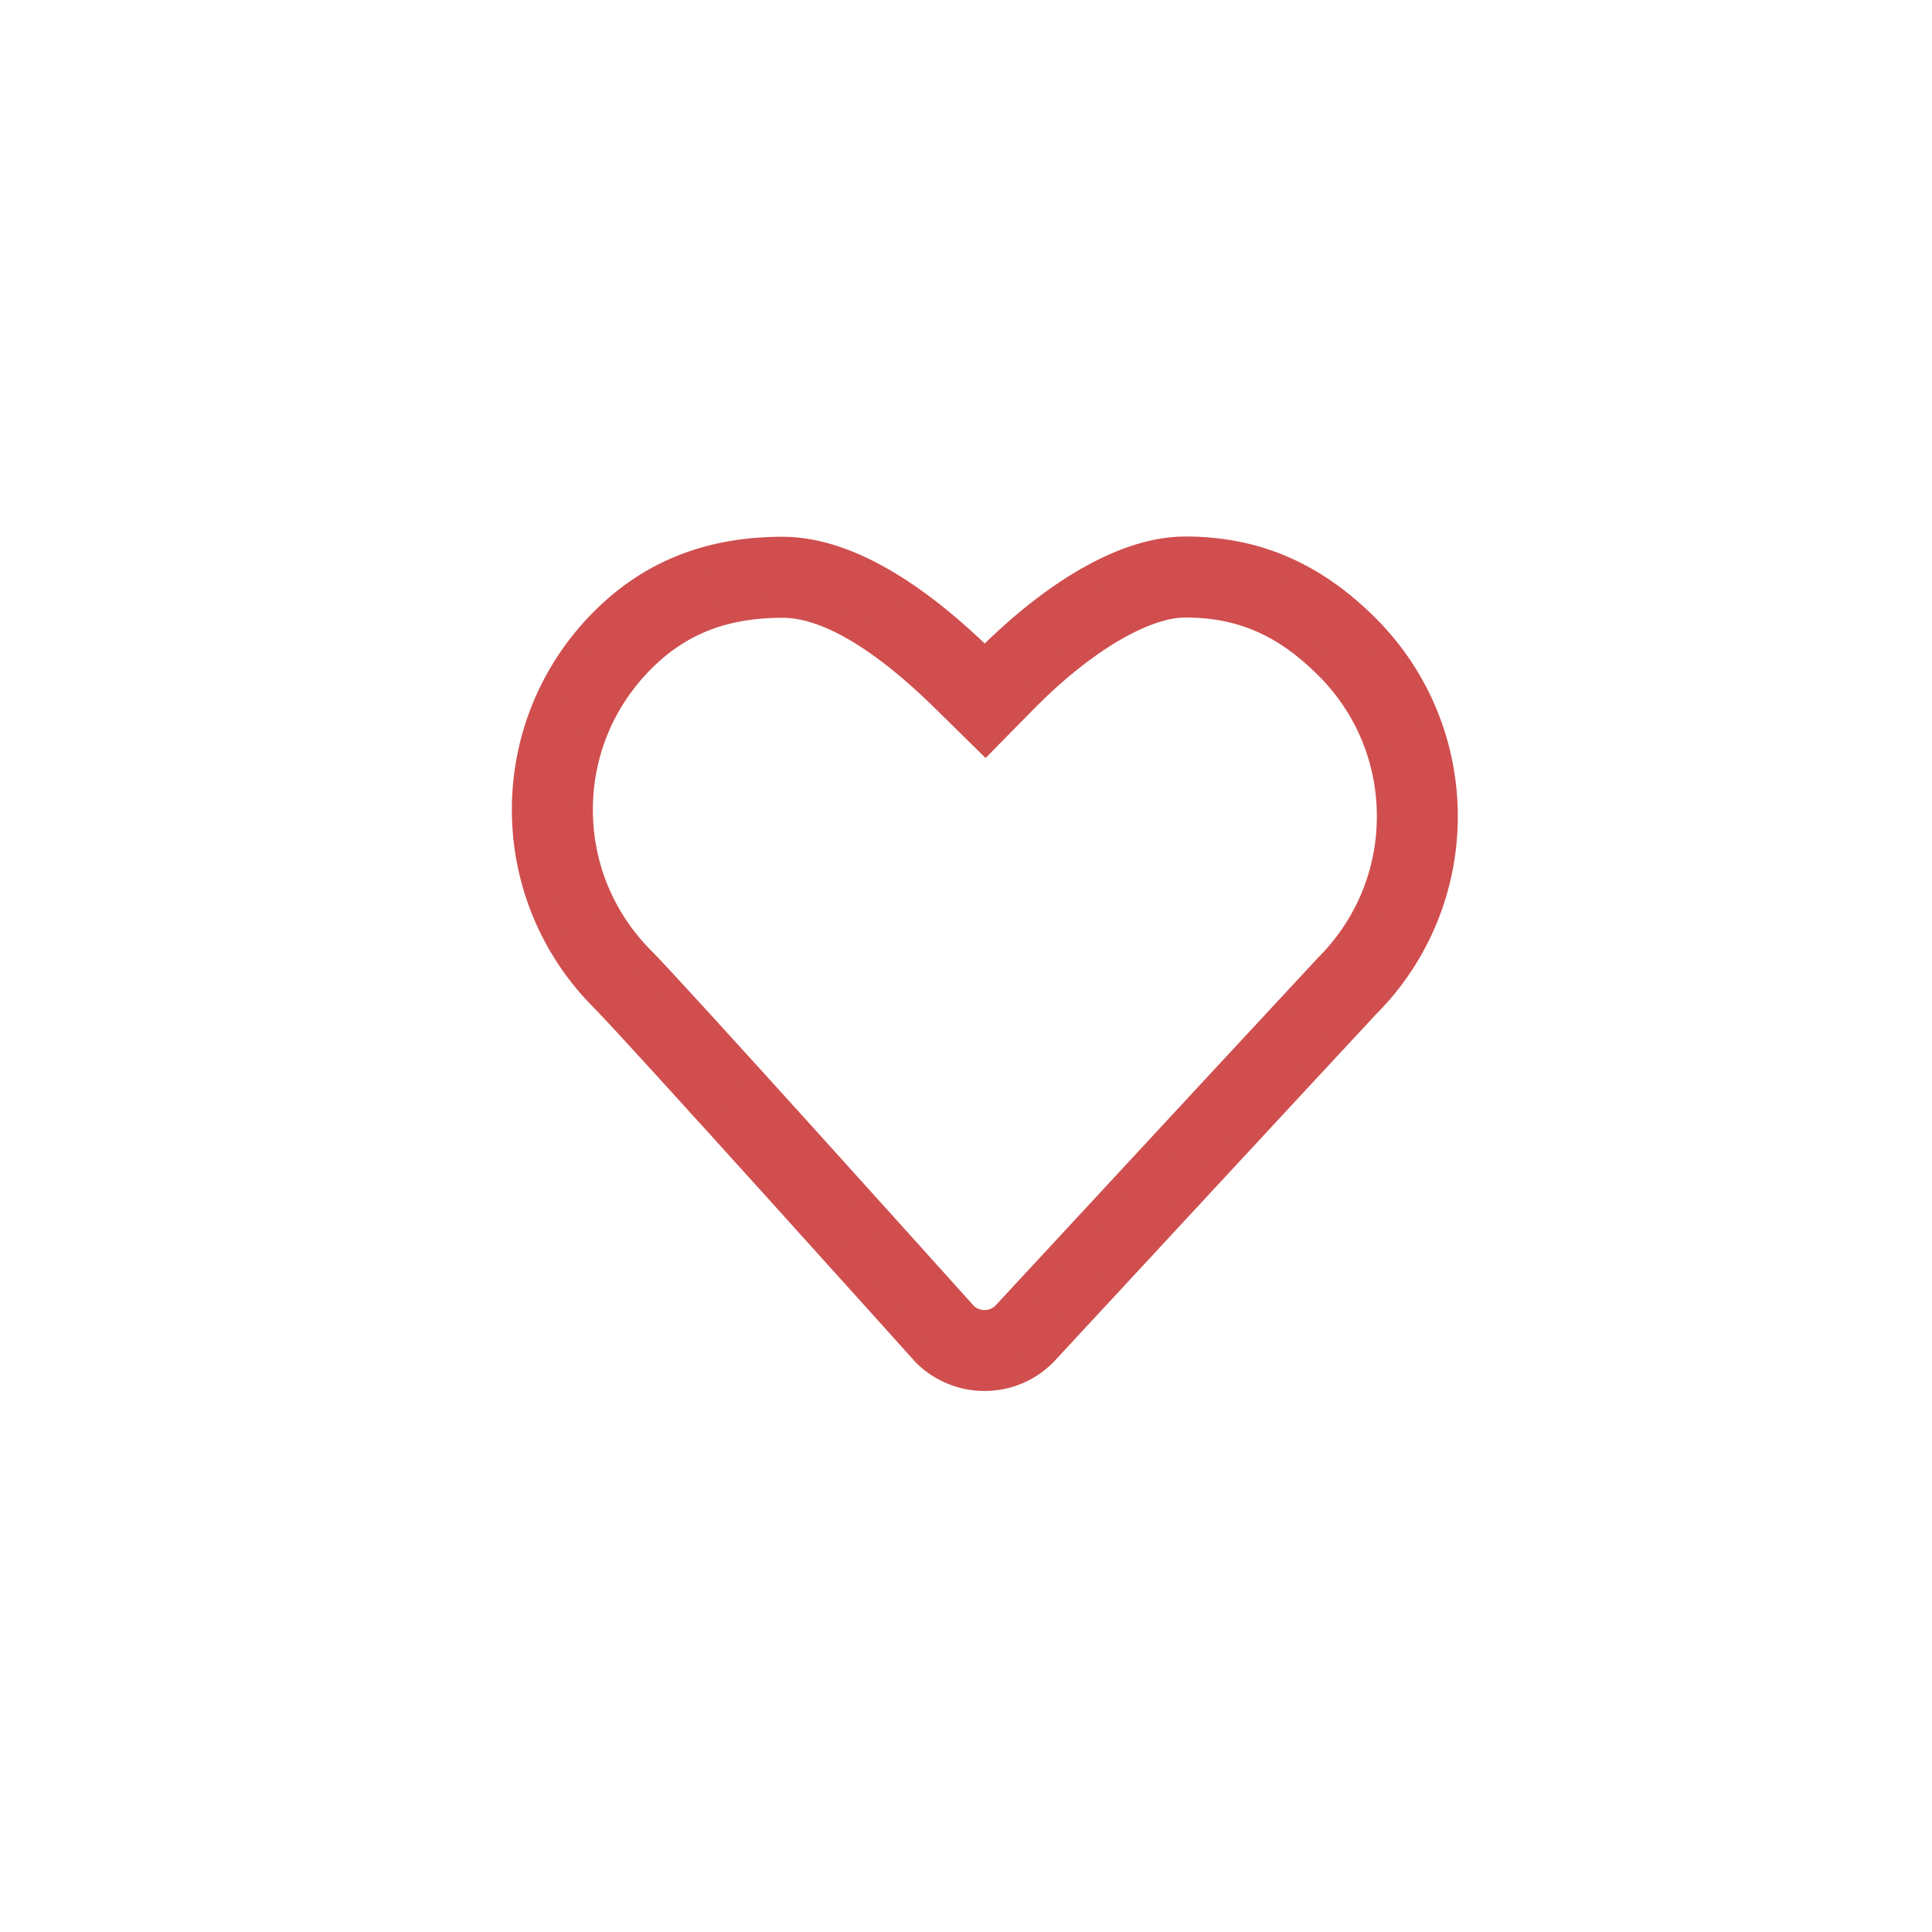 <svg width="29" height="29" viewBox="0 0 29 29" fill="none"
    xmlns="http://www.w3.org/2000/svg">
            <g filter="url(#filter0_b_255_363)">
                <rect x="0.719" y="0.416" width="28.101" height="28.101" rx="14.05" fill="white"
                    fill-opacity="0.32" />
                <rect x="0.969" y="0.666" width="27.601" height="27.601" rx="13.8" stroke="white"
                    stroke-opacity="0.22" stroke-width="0.5" />
            </g>
            <path
                d="M11.746 9.097C12.169 9.097 12.935 9.3 14.176 10.523L14.792 11.129L15.398 10.513C16.26 9.637 17.178 9.093 17.792 9.093C18.621 9.093 19.274 9.376 19.911 10.012C20.512 10.61 20.843 11.407 20.843 12.254C20.843 13.101 20.512 13.898 19.906 14.503C19.857 14.553 17.247 17.368 15.061 19.728C14.958 19.826 14.84 19.84 14.778 19.84C14.716 19.84 14.6 19.826 14.497 19.731C13.964 19.138 10.103 14.845 9.654 14.397C9.054 13.797 8.723 13 8.723 12.153C8.723 11.306 9.054 10.511 9.655 9.911C10.239 9.327 10.923 9.097 11.746 9.097ZM11.746 8.233C10.713 8.233 9.802 8.542 9.044 9.3C7.464 10.876 7.464 13.431 9.044 15.008C9.496 15.459 13.874 20.33 13.874 20.33C14.124 20.579 14.451 20.703 14.778 20.703C15.105 20.703 15.431 20.579 15.681 20.33C15.681 20.33 20.471 15.16 20.522 15.109C22.101 13.532 22.101 10.976 20.522 9.4C19.737 8.617 18.861 8.229 17.793 8.229C16.772 8.229 15.633 9.043 14.783 9.906C13.906 9.043 12.803 8.233 11.746 8.233H11.746Z"
                fill="#D04E4E" stroke="#D04E4E" stroke-width="0.352" />
            <defs>
                <filter id="filter0_b_255_363" x="-3.281" y="-3.584" width="36.101" height="36.101"
                    filterUnits="userSpaceOnUse" color-interpolation-filters="sRGB">
                    <feFlood flood-opacity="0" result="BackgroundImageFix" />
                    <feGaussianBlur in="BackgroundImageFix" stdDeviation="2" />
                    <feComposite in2="SourceAlpha" operator="in" result="effect1_backgroundBlur_255_363" />
                    <feBlend mode="normal" in="SourceGraphic" in2="effect1_backgroundBlur_255_363" result="shape" />
                </filter>
            </defs>
        </svg>